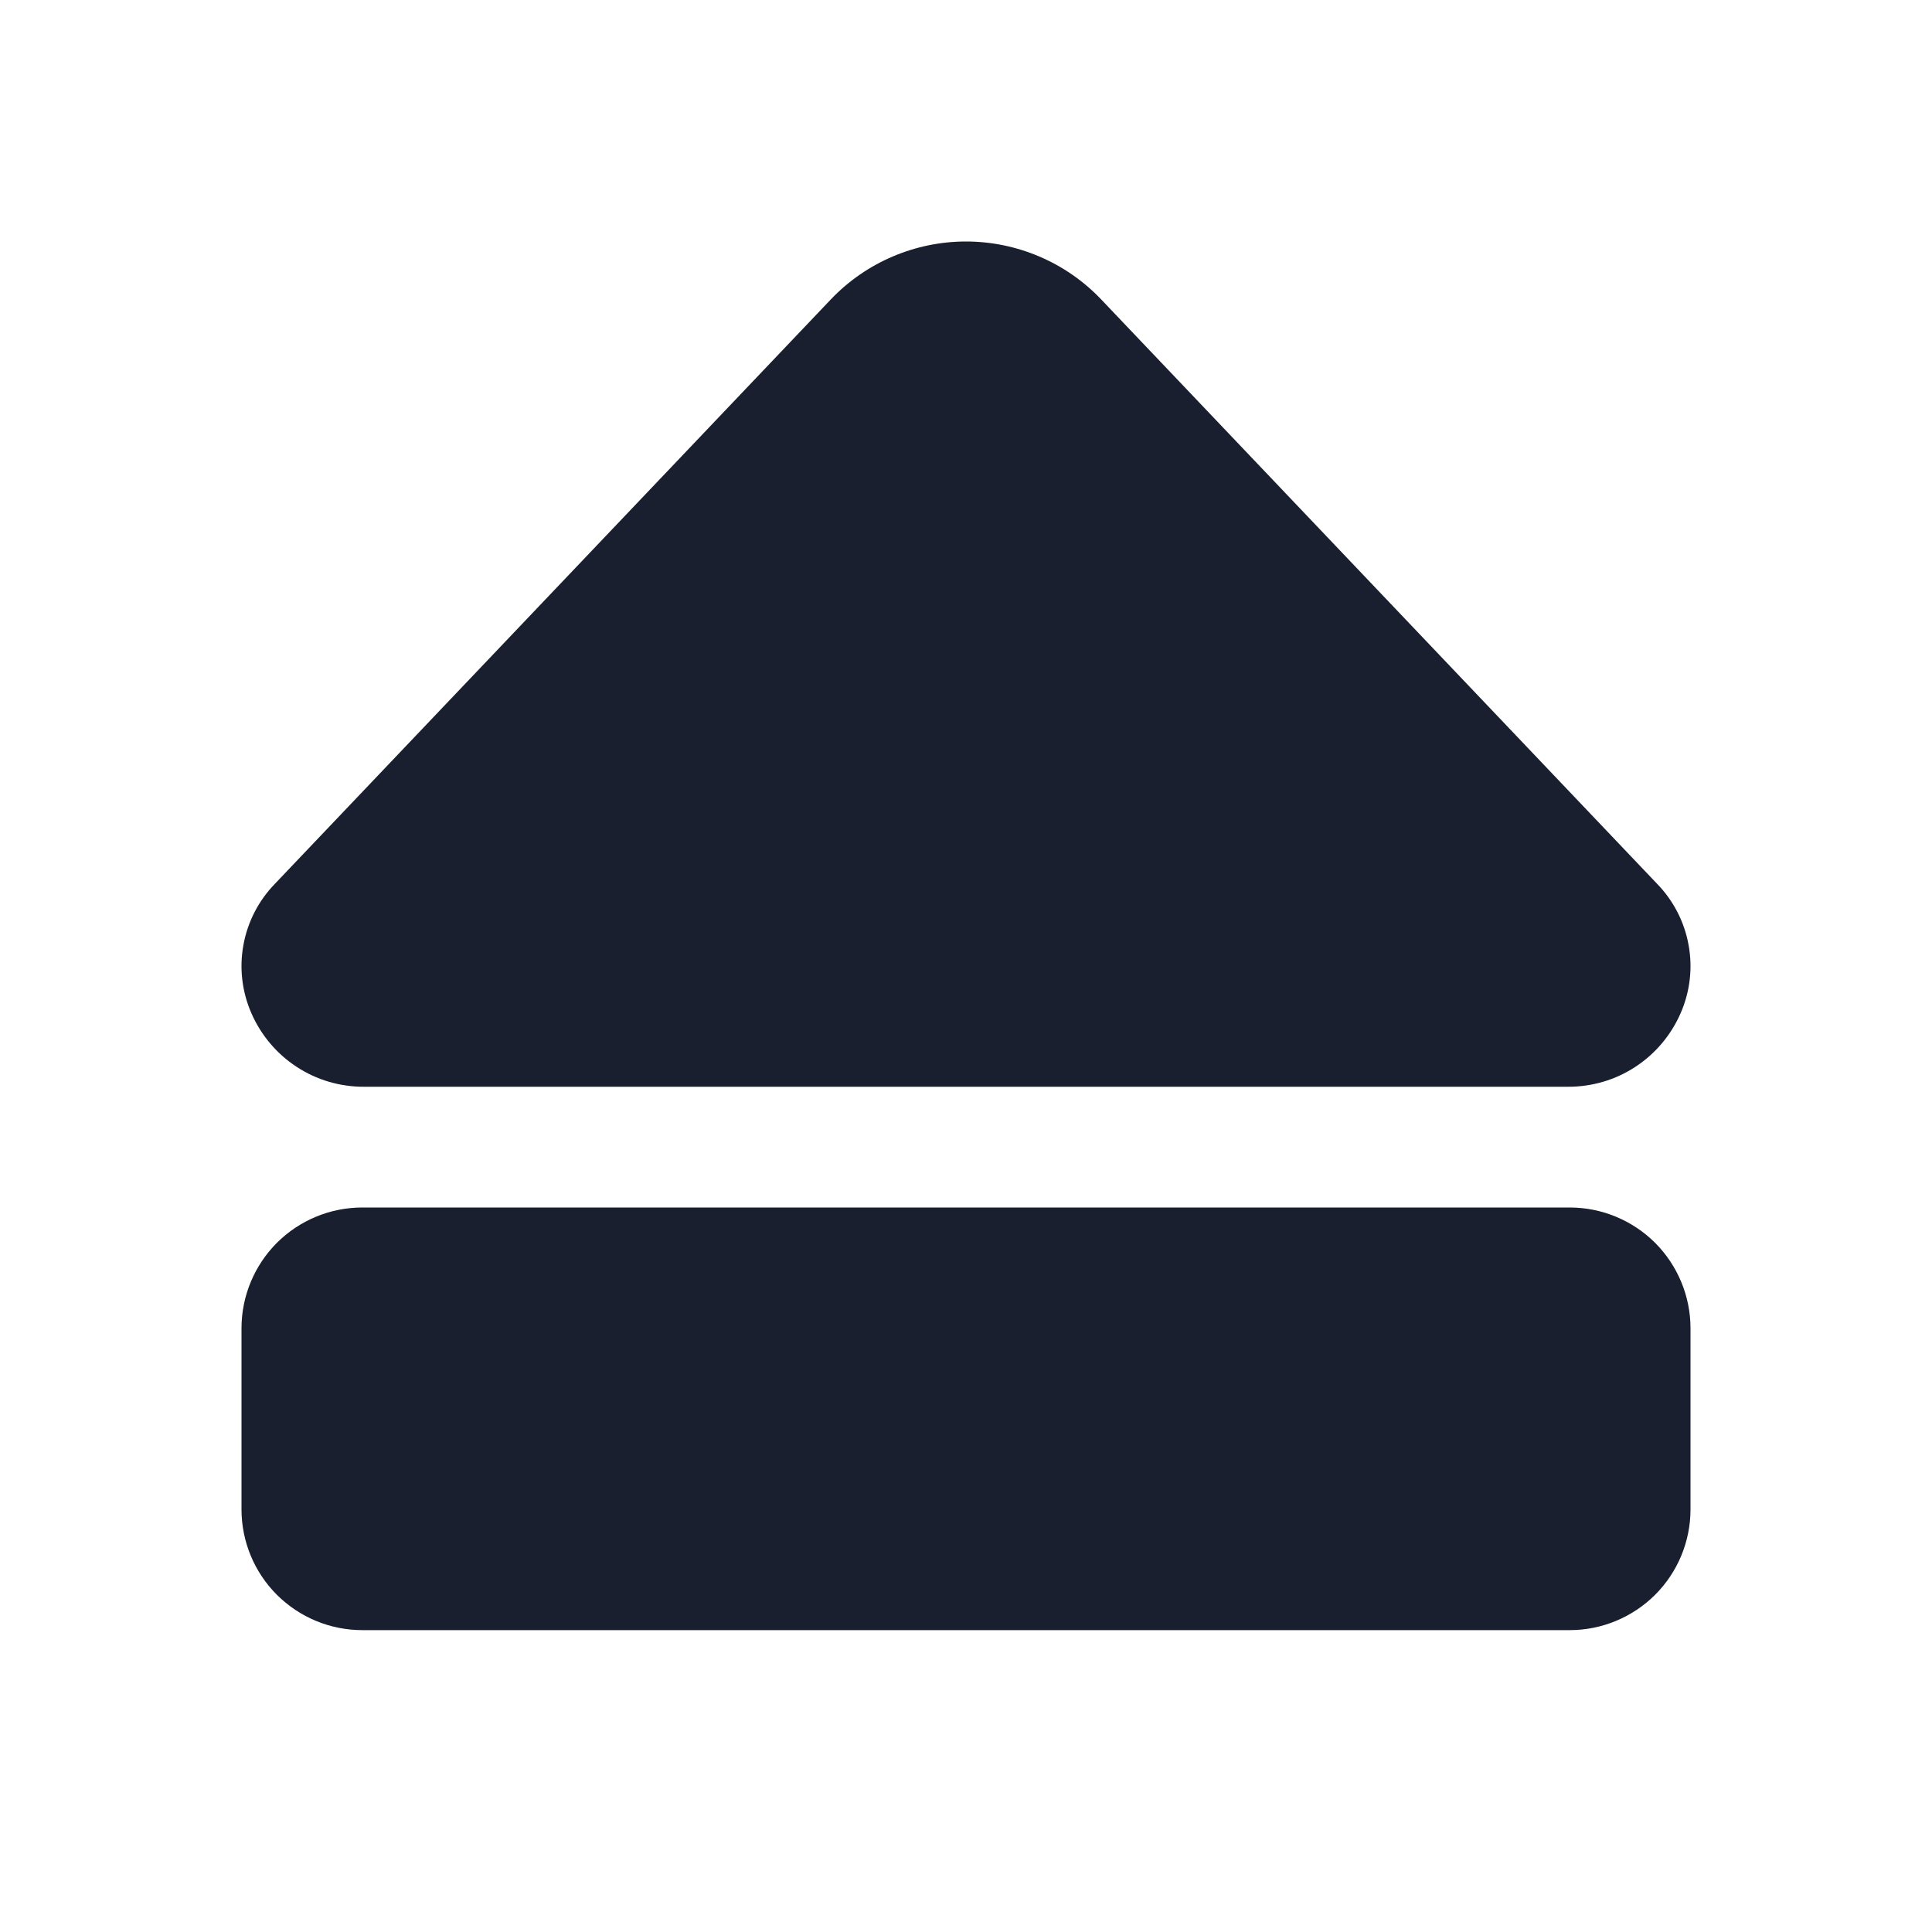 <svg width="20" height="20" viewBox="0 0 20 20" fill="none" xmlns="http://www.w3.org/2000/svg">
<path d="M17.5 13.75V15.625C17.5 15.957 17.368 16.275 17.134 16.509C16.899 16.743 16.581 16.875 16.25 16.875H3.75C3.418 16.875 3.101 16.743 2.866 16.509C2.632 16.275 2.5 15.957 2.5 15.625V13.75C2.5 13.419 2.632 13.101 2.866 12.866C3.101 12.632 3.418 12.5 3.75 12.5H16.25C16.581 12.5 16.899 12.632 17.134 12.866C17.368 13.101 17.5 13.419 17.5 13.75ZM3.769 11.25H16.231C16.479 11.251 16.722 11.18 16.929 11.044C17.136 10.909 17.299 10.715 17.398 10.488C17.495 10.266 17.524 10.02 17.48 9.782C17.437 9.544 17.324 9.324 17.155 9.15L11.395 3.095C11.215 2.907 10.998 2.757 10.758 2.655C10.519 2.553 10.261 2.5 10 2.5C9.739 2.5 9.481 2.553 9.242 2.655C9.002 2.757 8.785 2.907 8.605 3.095L2.845 9.15C2.676 9.324 2.563 9.544 2.52 9.782C2.476 10.02 2.505 10.266 2.602 10.488C2.701 10.715 2.864 10.909 3.071 11.044C3.278 11.18 3.521 11.251 3.769 11.25Z" fill="#191F2E"/>
</svg>

